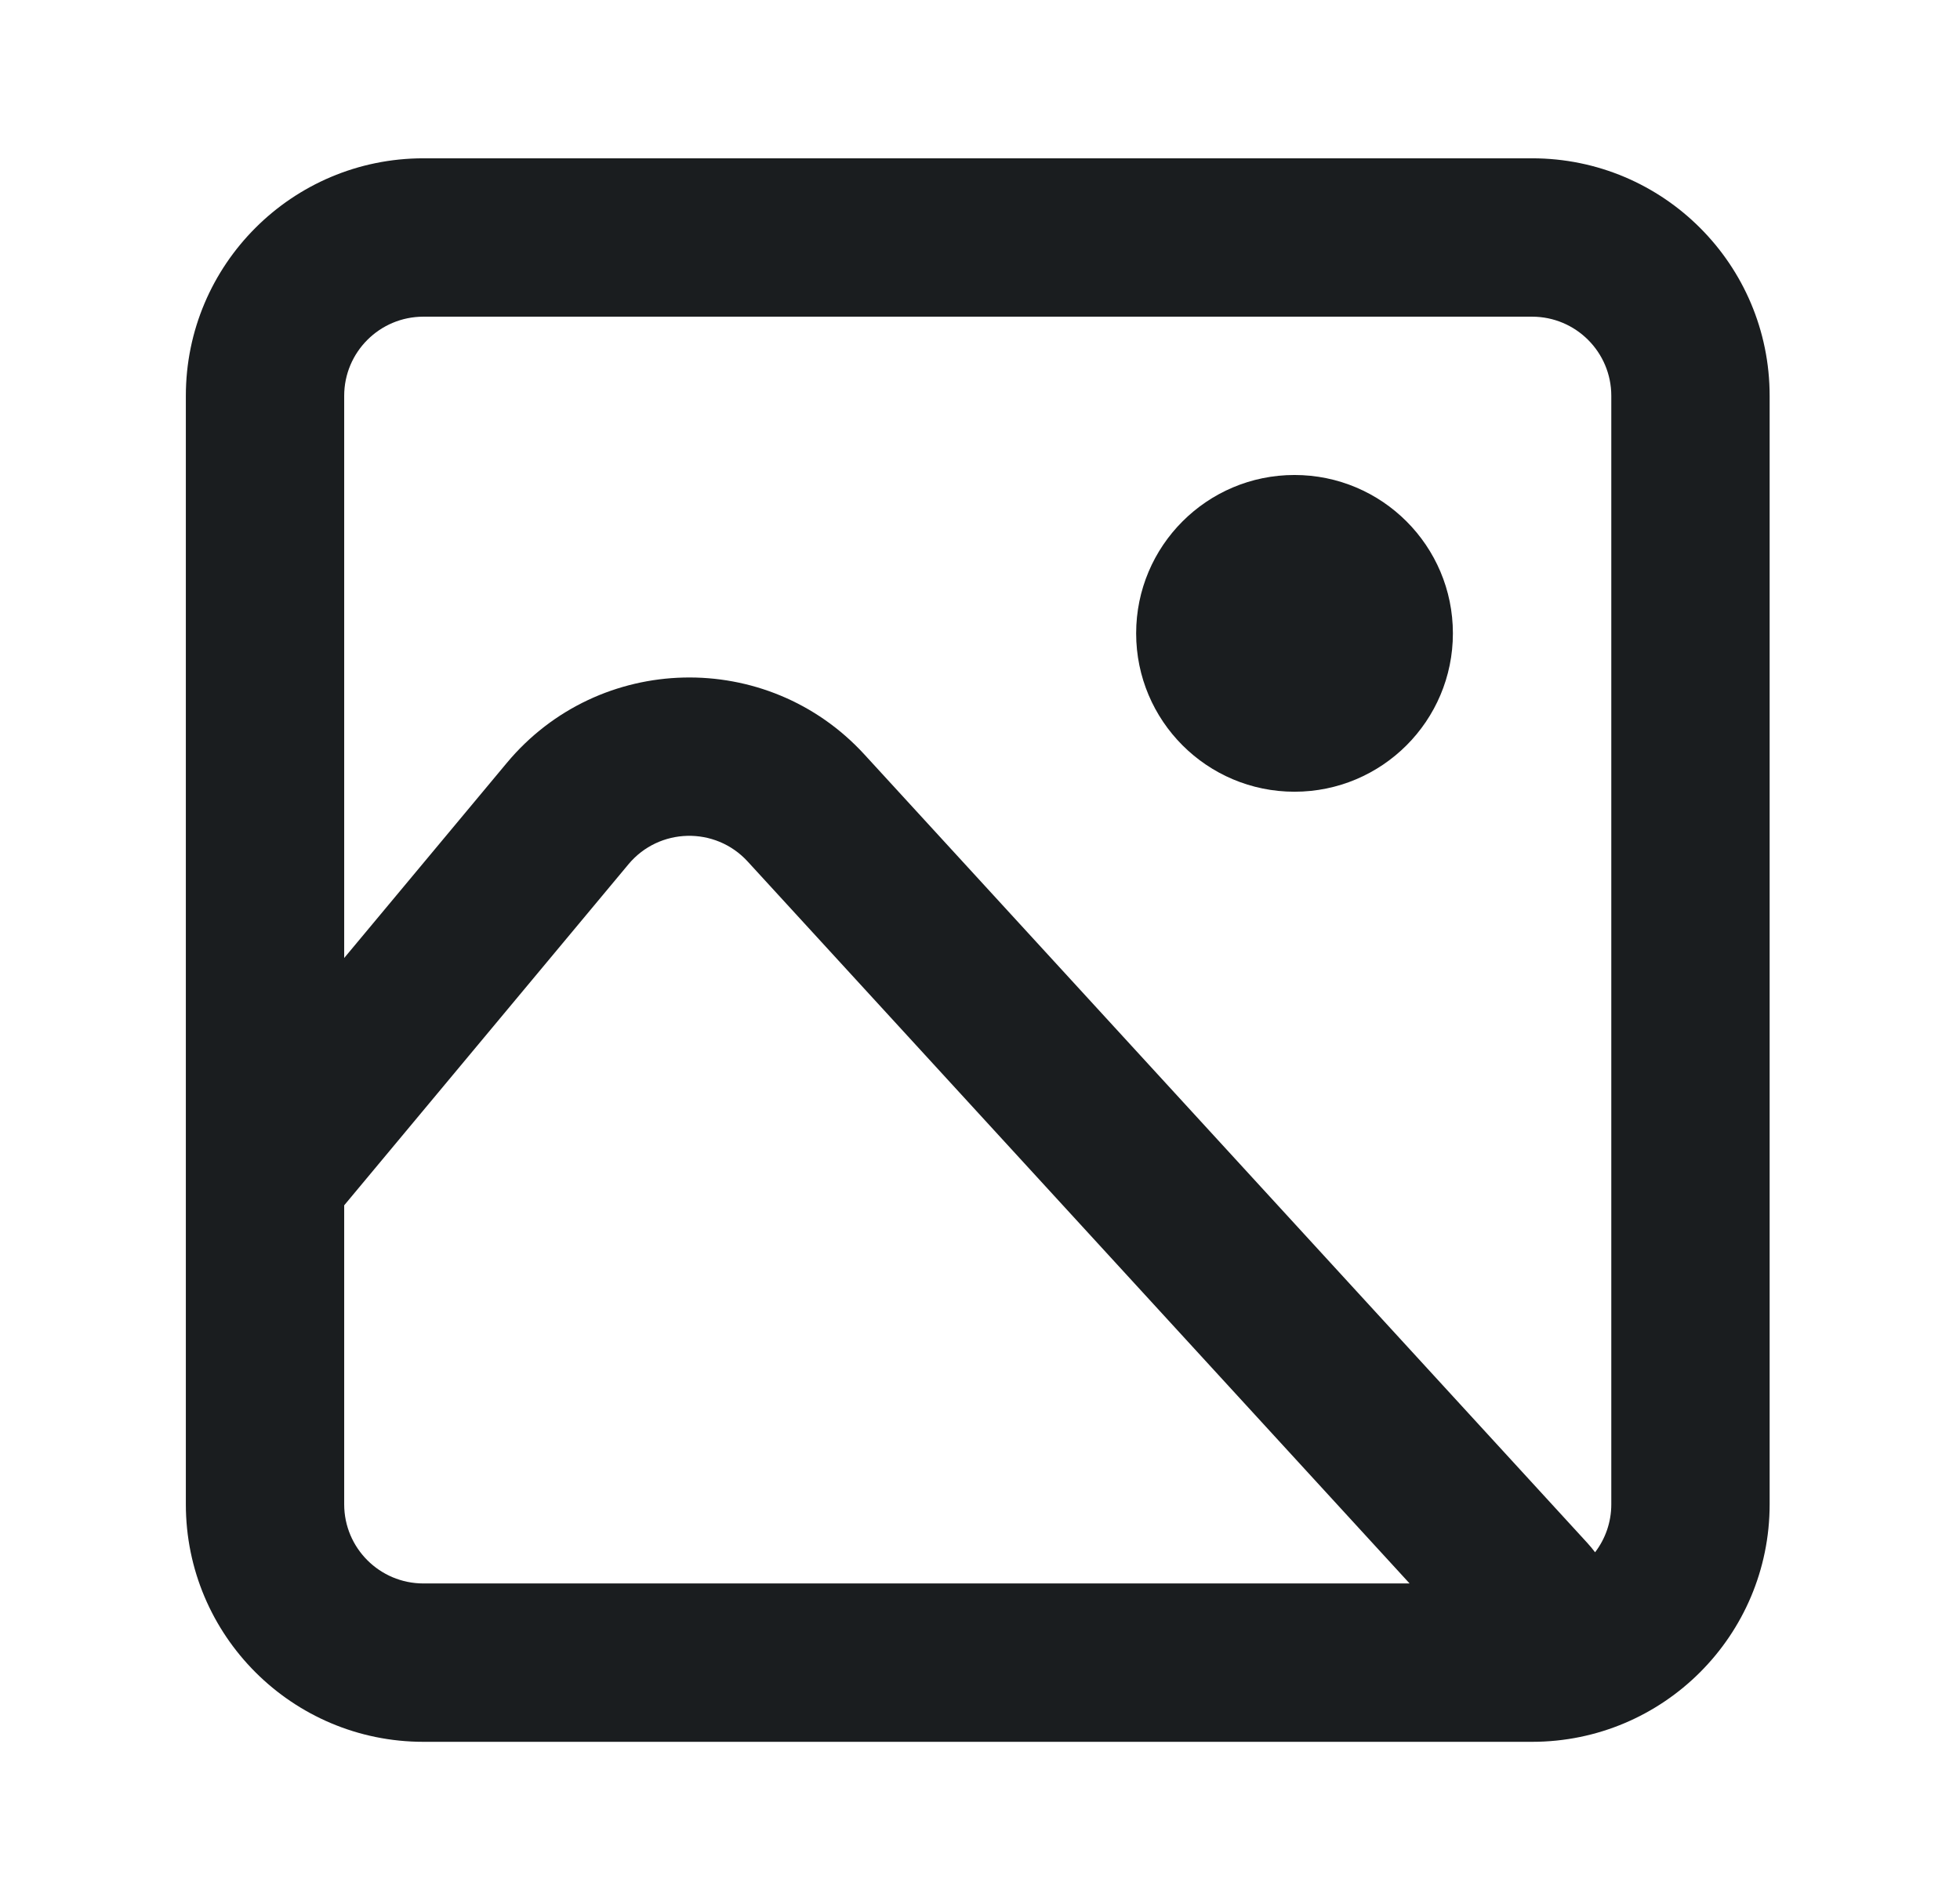 <svg width="33" height="32" viewBox="0 0 33 32" fill="none" xmlns="http://www.w3.org/2000/svg">
<path fill-rule="evenodd" clip-rule="evenodd" d="M21.795 13.333C23.268 13.333 24.462 12.139 24.462 10.666C24.462 9.193 23.268 7.999 21.795 7.999C20.323 7.999 19.129 9.193 19.129 10.666C19.129 12.139 20.323 13.333 21.795 13.333Z" fill="#1A1D1F"/>
<path fill-rule="evenodd" clip-rule="evenodd" d="M3.129 6.666C3.129 4.457 4.92 2.666 7.129 2.666H25.795C28.005 2.666 29.795 4.457 29.795 6.666V25.333C29.795 27.542 28.005 29.333 25.795 29.333H7.129C4.92 29.333 3.129 27.542 3.129 25.333V6.666ZM7.129 5.333H25.795C26.532 5.333 27.129 5.93 27.129 6.666V25.333C27.129 25.637 27.027 25.917 26.856 26.141C26.815 26.087 26.771 26.033 26.723 25.981L14.554 12.706C12.918 10.921 10.083 10.988 8.533 12.848L5.795 16.133V6.666C5.795 5.93 6.392 5.333 7.129 5.333ZM5.795 20.298V25.333C5.795 26.069 6.392 26.666 7.129 26.666H23.733L12.588 14.508C12.043 13.913 11.098 13.935 10.581 14.555L5.795 20.298Z" fill="#1A1D1F"/>
</svg>
